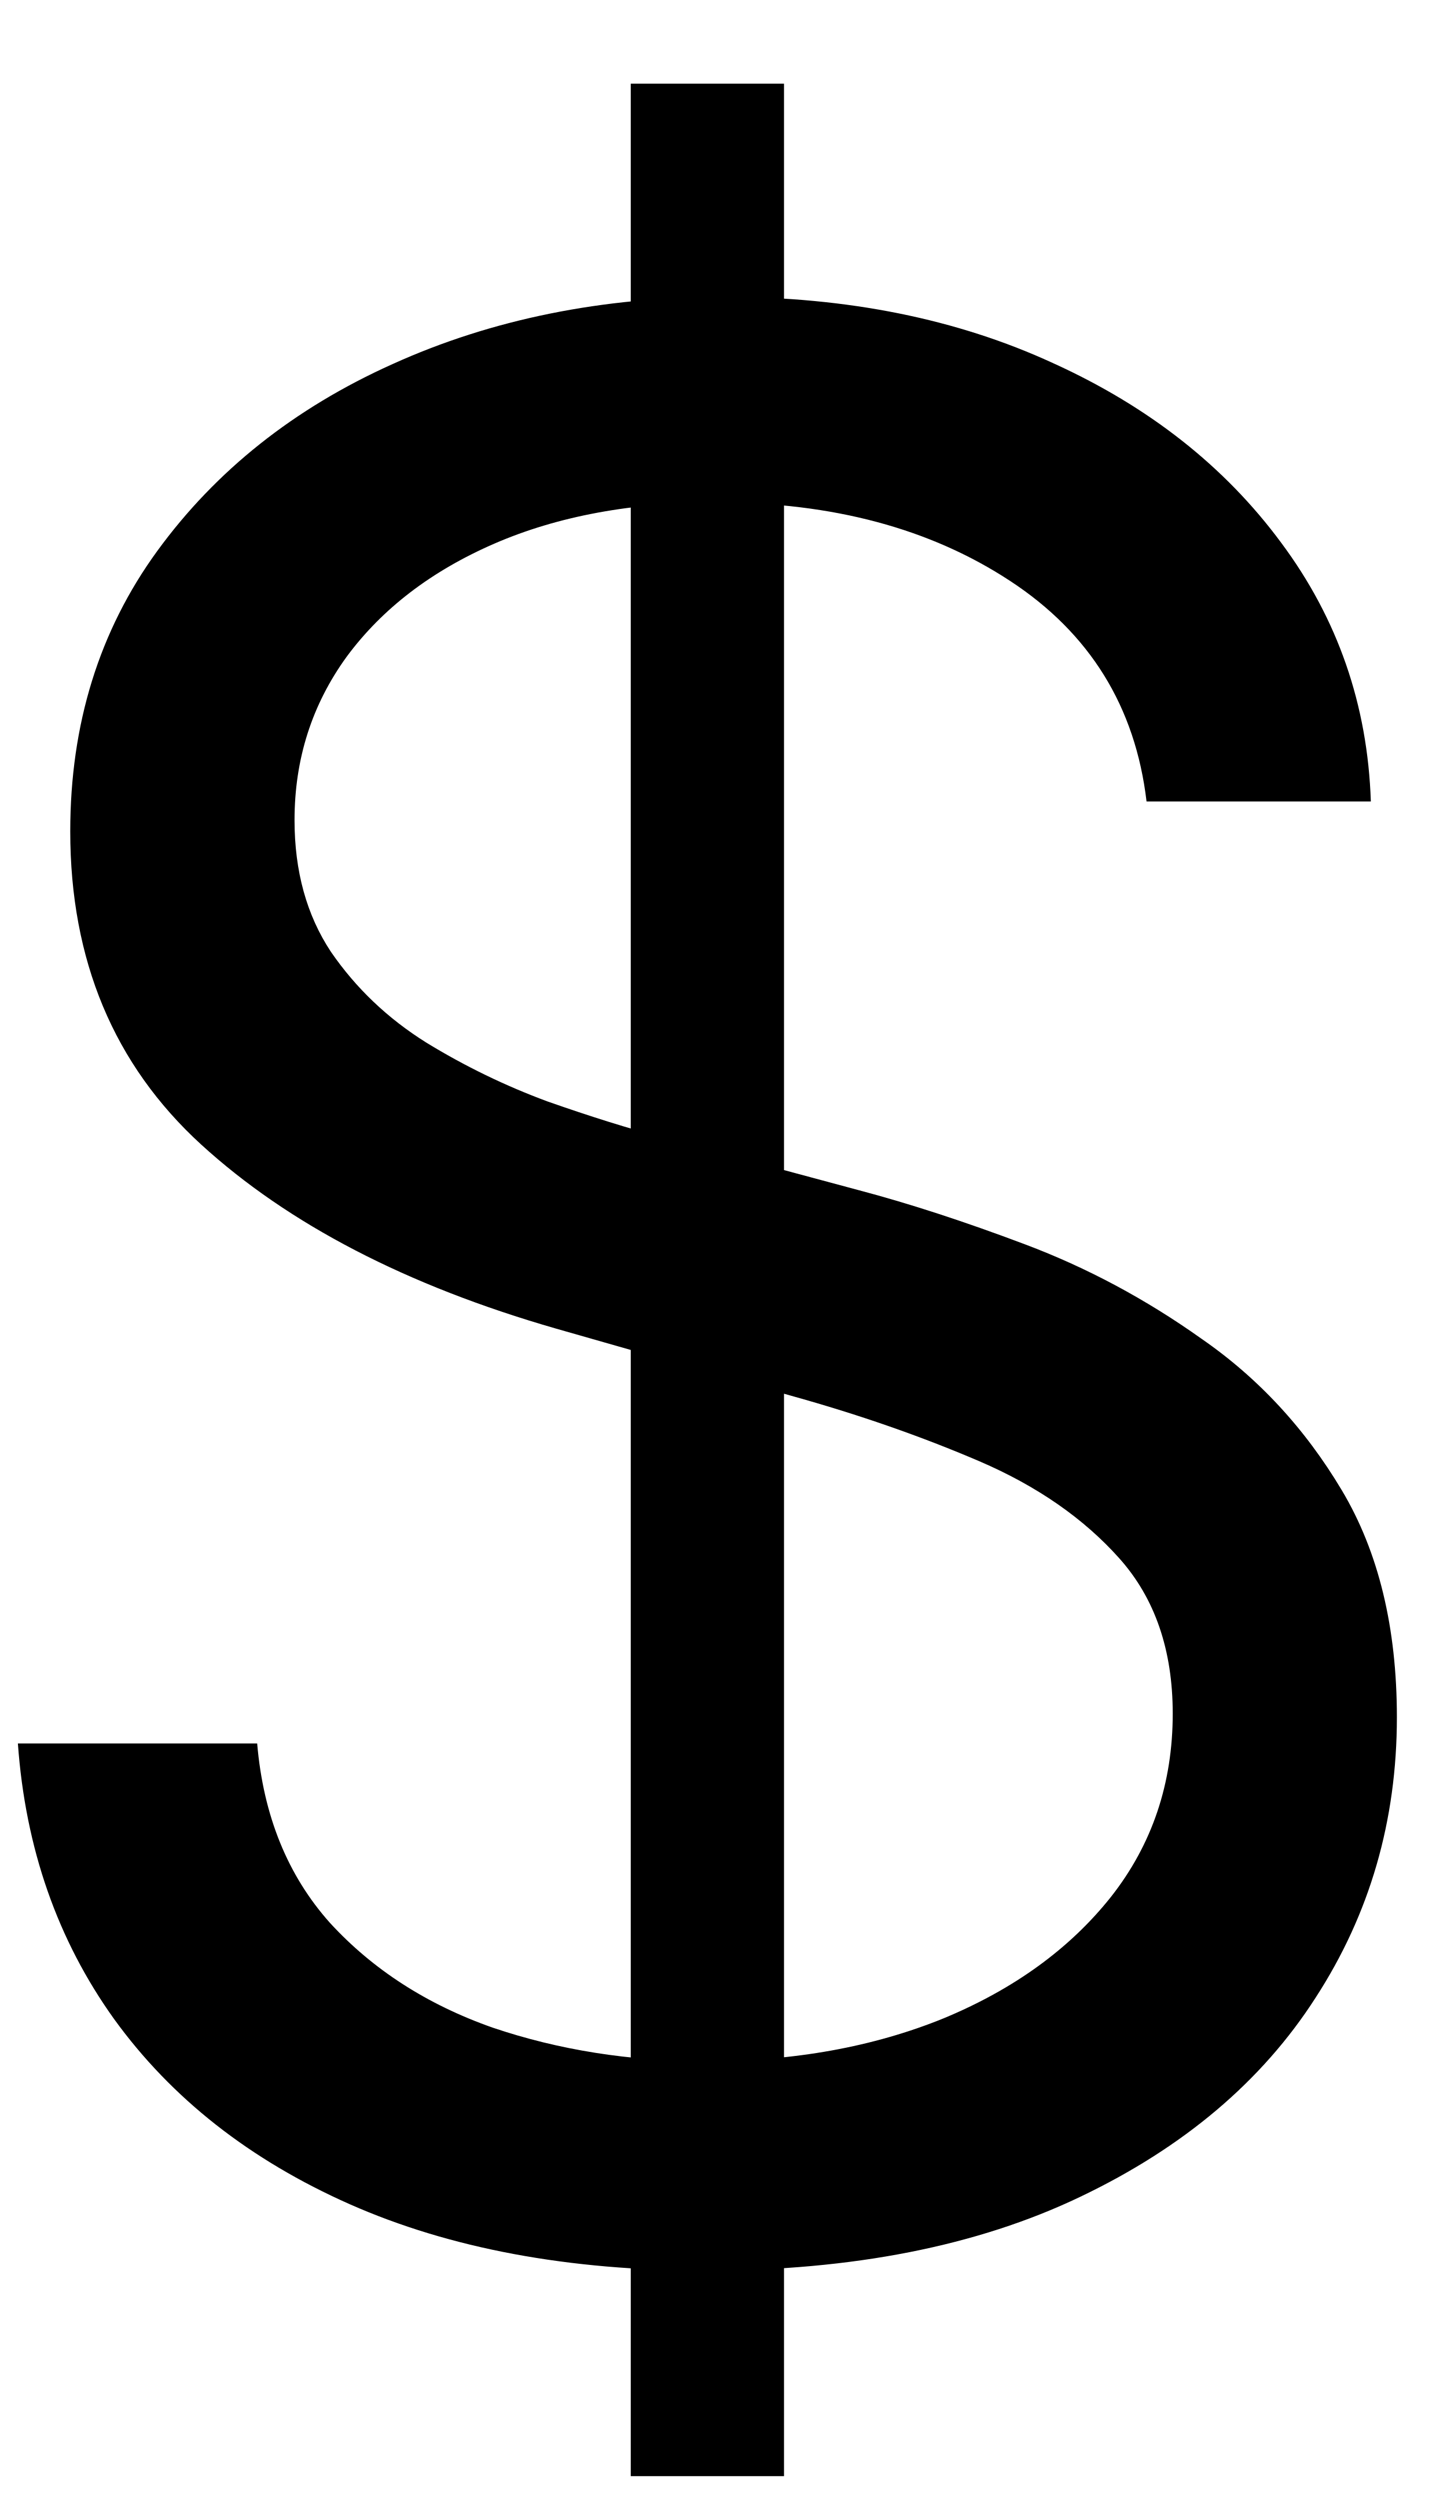 <svg width="11" height="19" viewBox="0 0 11 19" fill="none" xmlns="http://www.w3.org/2000/svg">
<path d="M4.795 18.818V0.636H5.96V18.818H4.795ZM8.716 6.091C8.631 5.371 8.285 4.812 7.679 4.415C7.073 4.017 6.33 3.818 5.449 3.818C4.805 3.818 4.241 3.922 3.759 4.131C3.28 4.339 2.906 4.625 2.636 4.99C2.371 5.355 2.239 5.769 2.239 6.233C2.239 6.621 2.331 6.955 2.516 7.234C2.705 7.509 2.946 7.739 3.24 7.923C3.534 8.103 3.841 8.252 4.163 8.371C4.485 8.484 4.781 8.577 5.051 8.648L6.528 9.045C6.907 9.145 7.329 9.282 7.793 9.457C8.261 9.633 8.709 9.872 9.135 10.175C9.566 10.473 9.921 10.857 10.2 11.325C10.48 11.794 10.619 12.369 10.619 13.051C10.619 13.837 10.413 14.547 10.001 15.182C9.594 15.816 8.998 16.32 8.212 16.695C7.43 17.069 6.481 17.256 5.364 17.256C4.322 17.256 3.42 17.088 2.658 16.751C1.9 16.415 1.304 15.947 0.868 15.345C0.437 14.744 0.193 14.046 0.136 13.25H1.955C2.002 13.799 2.187 14.254 2.509 14.614C2.835 14.969 3.247 15.234 3.744 15.409C4.246 15.579 4.786 15.665 5.364 15.665C6.036 15.665 6.64 15.556 7.175 15.338C7.71 15.116 8.134 14.808 8.446 14.415C8.759 14.017 8.915 13.553 8.915 13.023C8.915 12.54 8.78 12.147 8.51 11.844C8.24 11.541 7.885 11.294 7.445 11.105C7.004 10.916 6.528 10.75 6.017 10.608L4.227 10.097C3.091 9.77 2.191 9.303 1.528 8.697C0.866 8.091 0.534 7.298 0.534 6.318C0.534 5.504 0.754 4.794 1.195 4.188C1.64 3.577 2.236 3.103 2.984 2.767C3.737 2.426 4.578 2.256 5.506 2.256C6.443 2.256 7.277 2.424 8.006 2.76C8.735 3.091 9.312 3.546 9.739 4.124C10.169 4.701 10.397 5.357 10.421 6.091H8.716Z" fill="black"/>
</svg>
